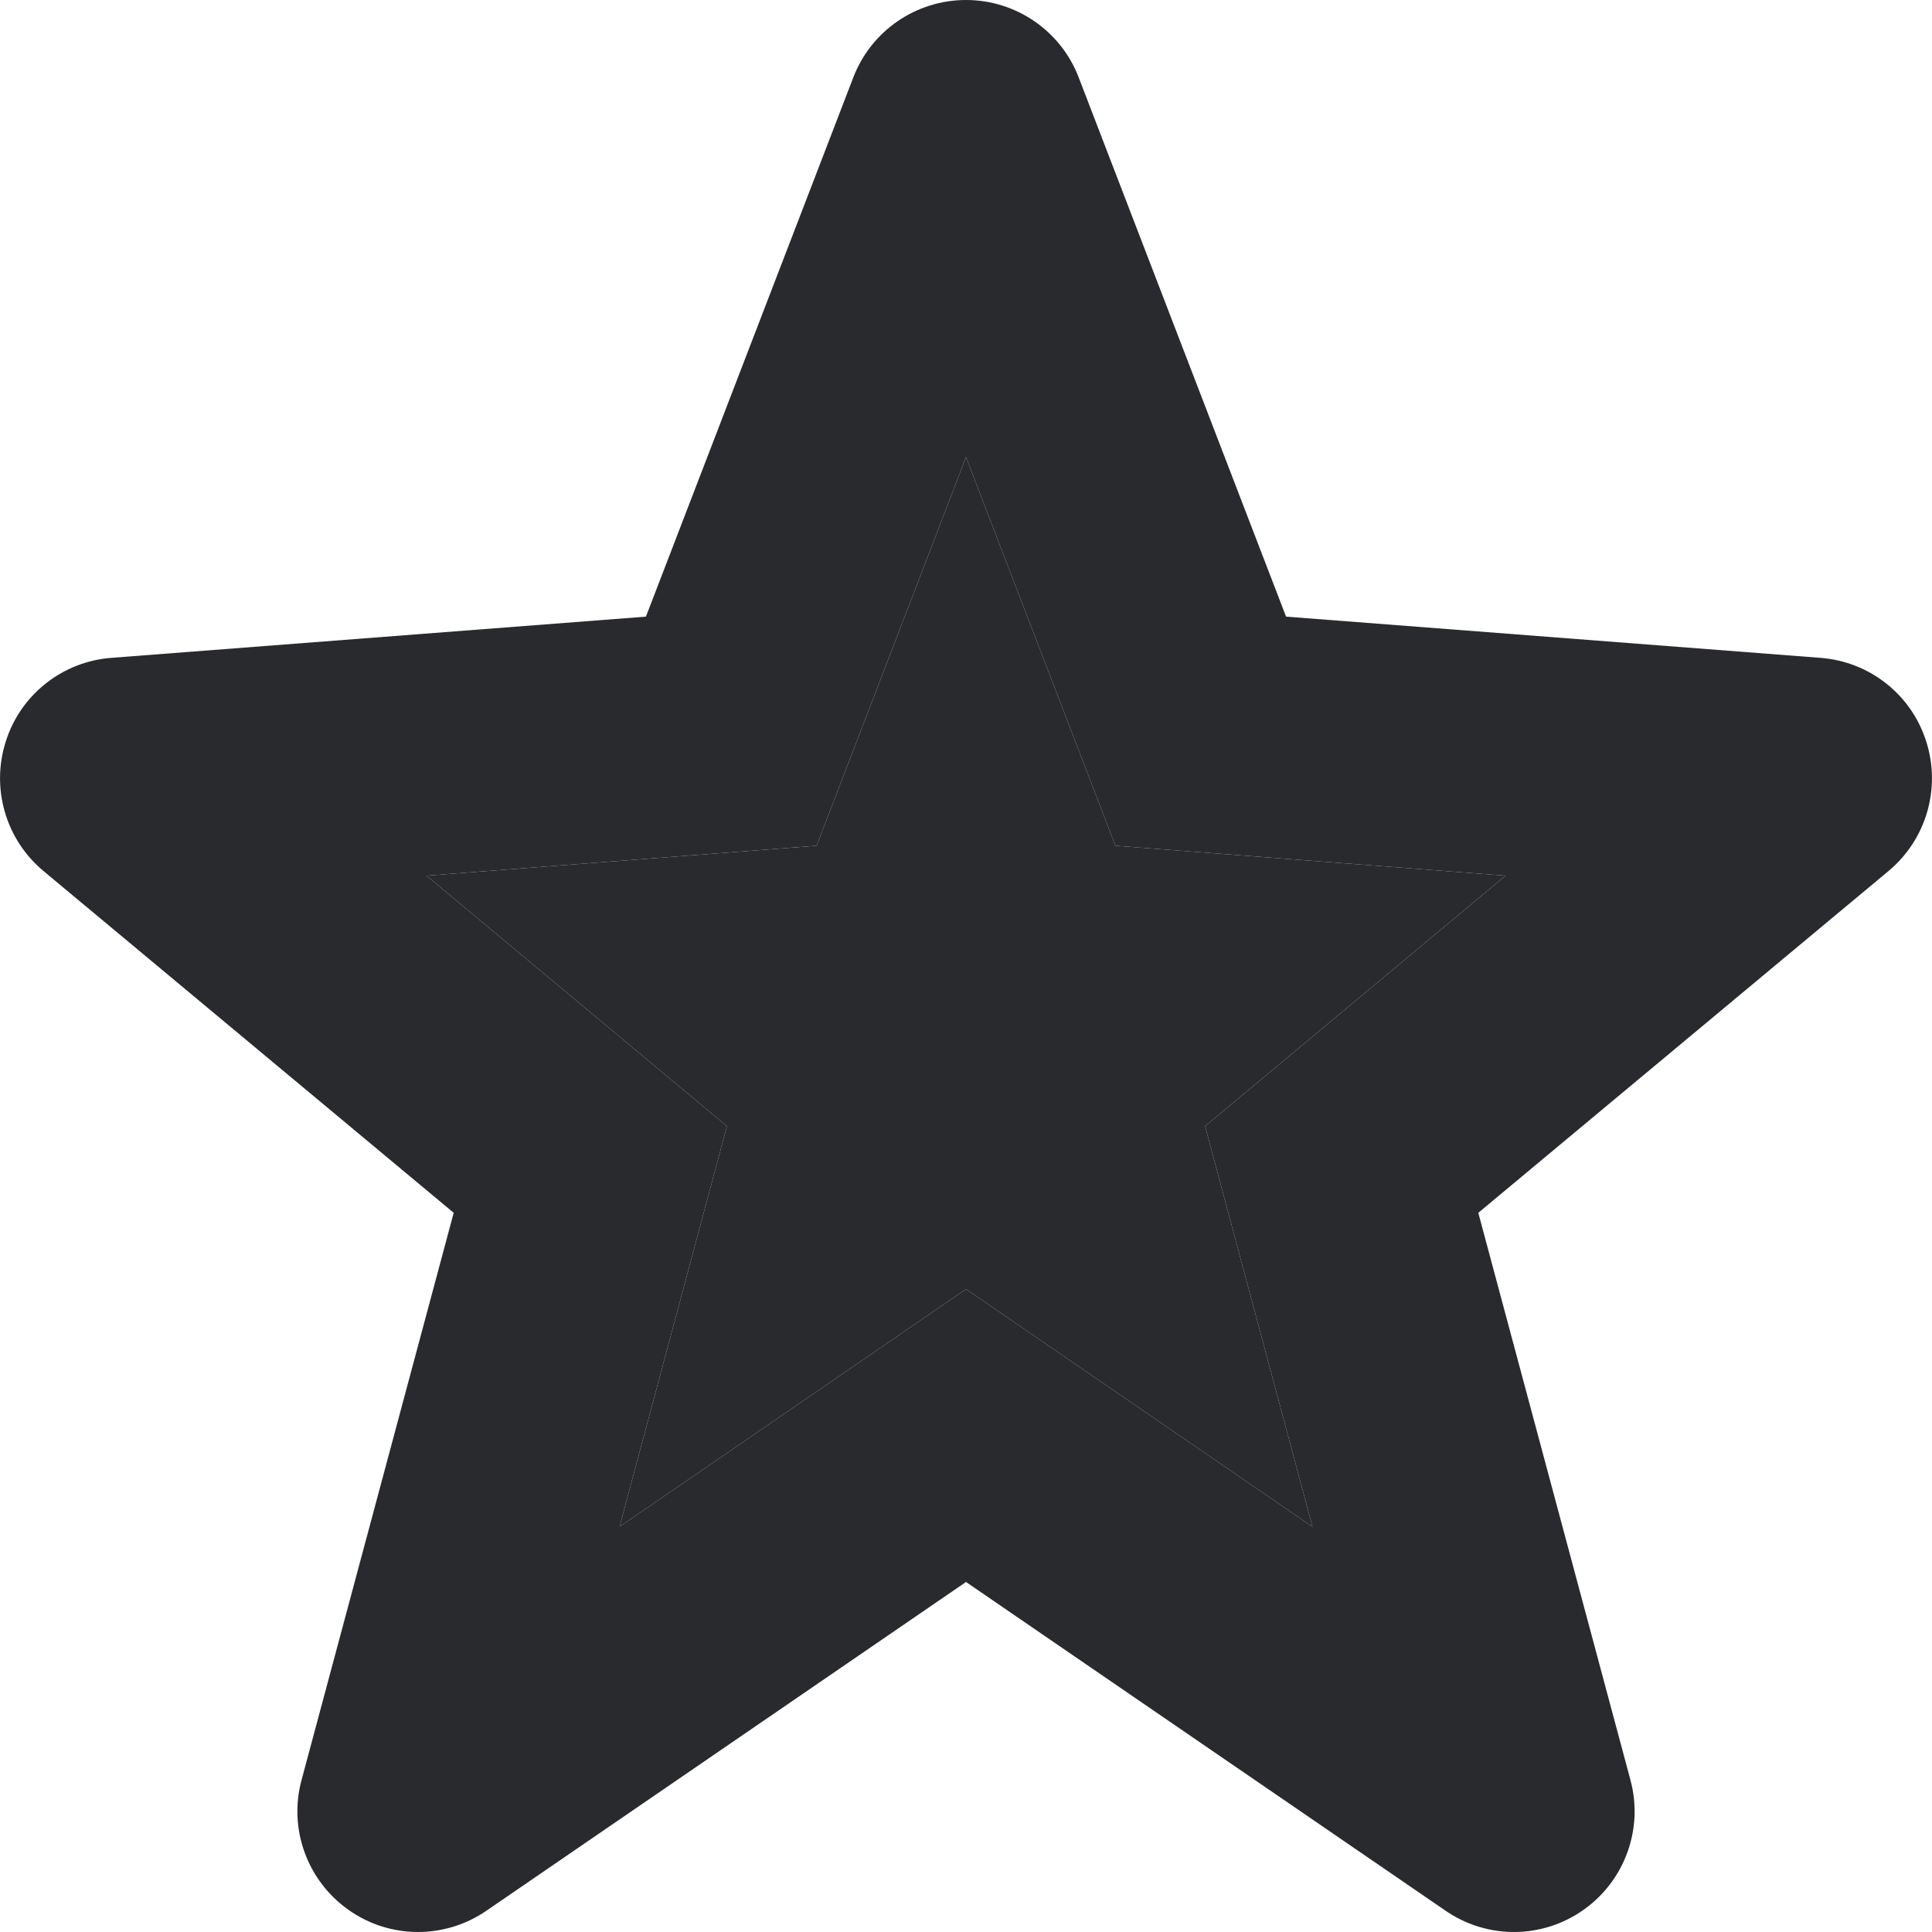 <svg width="12" height="12" viewBox="0 0 12 12" fill="none" xmlns="http://www.w3.org/2000/svg">
<path fill-rule="evenodd" clip-rule="evenodd" d="M6 0C6.31 0 6.589 0.191 6.7 0.481L7.988 3.83L11.307 4.086C11.612 4.109 11.872 4.314 11.964 4.605C12.057 4.896 11.965 5.214 11.73 5.41L9.182 7.533L10.127 11.056C10.209 11.359 10.092 11.681 9.836 11.862C9.58 12.044 9.238 12.046 8.979 11.868L6 9.826L3.021 11.868C2.762 12.046 2.42 12.044 2.164 11.862C1.908 11.681 1.791 11.359 1.873 11.056L2.818 7.533L0.27 5.41C0.035 5.214 -0.057 4.896 0.036 4.605C0.128 4.314 0.388 4.109 0.692 4.086L4.012 3.83L5.3 0.481C5.411 0.191 5.69 0 6 0ZM6 2.839L5.072 5.253L2.649 5.439L4.515 6.995L3.848 9.483L6 8.007L8.152 9.483L7.485 6.995L9.351 5.439L6.928 5.253L6 2.839Z" fill="#292A2E"/>
<path d="M5.072 5.253L6 2.839L6.928 5.253L9.351 5.439L7.485 6.995L8.152 9.483L6 8.007L3.848 9.483L4.515 6.995L2.649 5.439L5.072 5.253Z" fill="#292A2E"/>
</svg>
